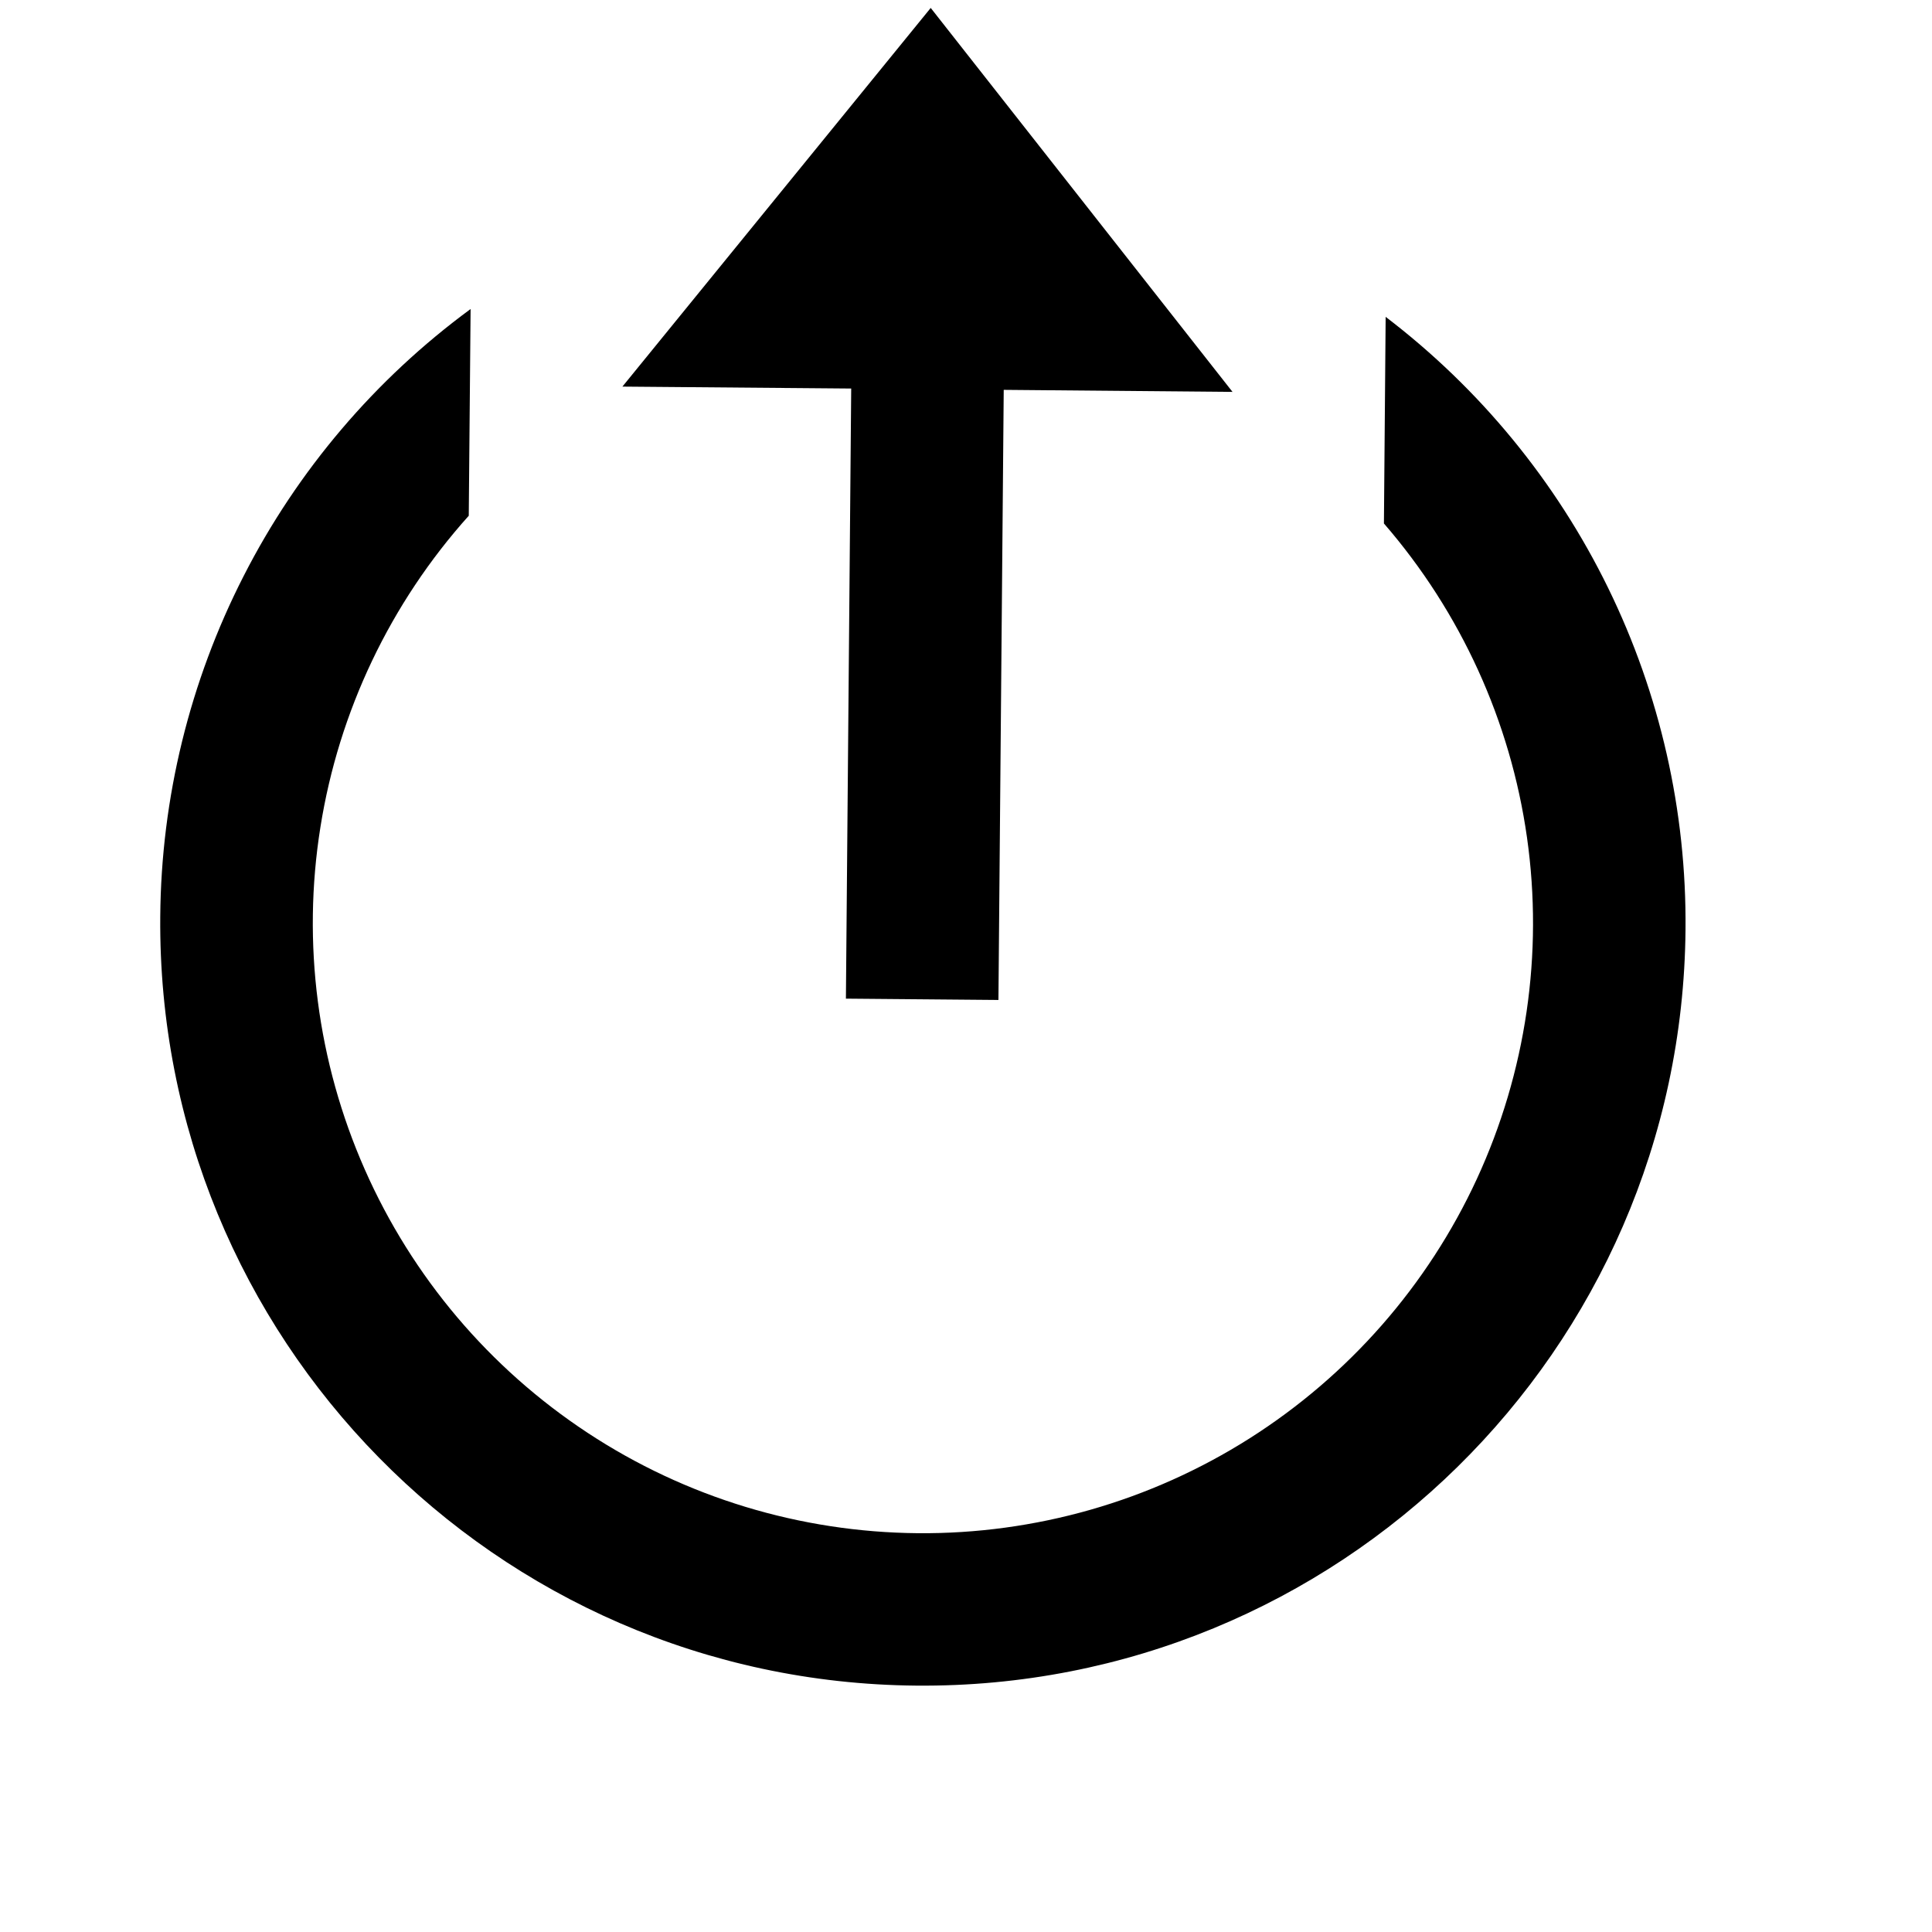 <svg width="19" height="19" viewBox="0 0 19 19" fill="none" xmlns="http://www.w3.org/2000/svg">
<path d="M16.576 9.142C16.54 13.284 13.153 16.613 9.011 16.577C4.869 16.542 1.541 13.155 1.576 9.013C1.585 7.849 1.866 6.702 2.396 5.665C2.925 4.628 3.689 3.729 4.628 3.039L4.61 5.072C3.839 5.931 3.332 6.995 3.151 8.135C2.969 9.275 3.121 10.444 3.587 11.5C4.053 12.557 4.814 13.456 5.779 14.091C6.743 14.726 7.871 15.068 9.025 15.078C10.18 15.088 11.313 14.764 12.288 14.146C13.263 13.528 14.04 12.642 14.524 11.594C15.008 10.545 15.179 9.379 15.017 8.236C14.855 7.093 14.366 6.021 13.61 5.148L13.627 3.116C14.553 3.822 15.302 4.734 15.814 5.78C16.326 6.826 16.587 7.978 16.576 9.142ZM12.121 3.854L9.871 3.834L9.819 9.834L8.319 9.821L8.371 3.821L6.121 3.802L9.153 0.078L12.121 3.854Z" fill="black"/>
</svg>
